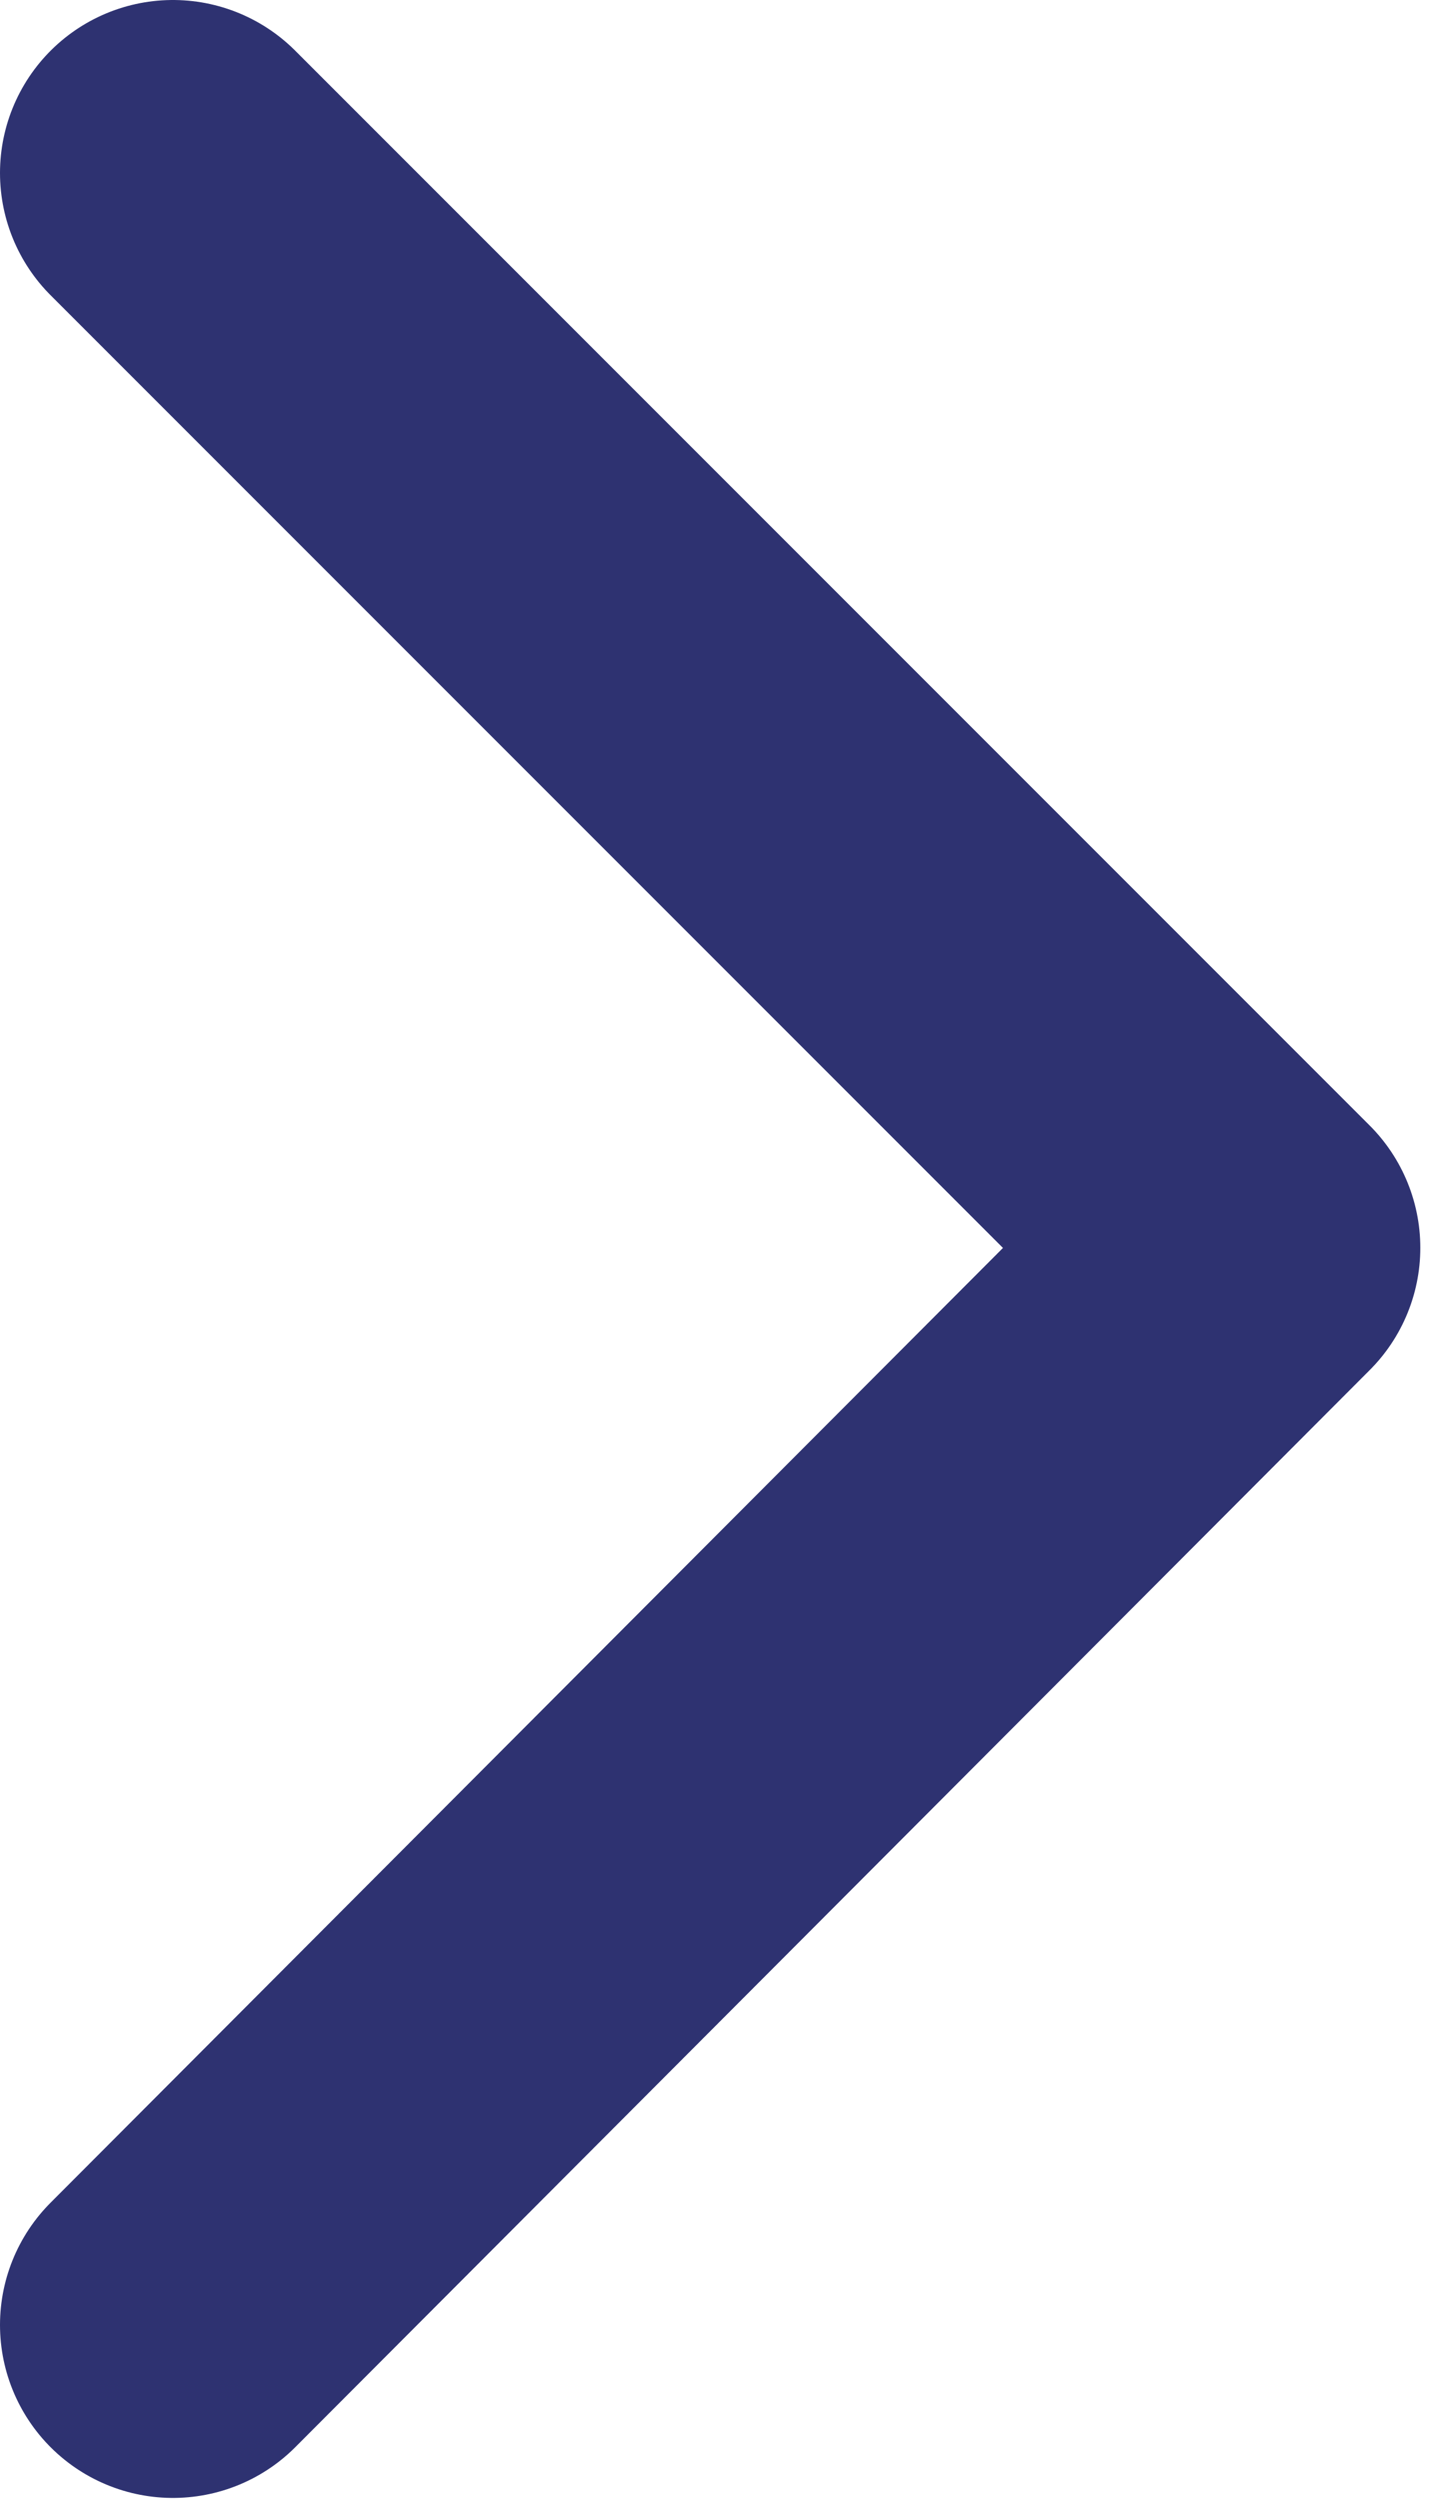 <svg width="6.215" height="10.839" viewBox="0 0 6.215 10.839" fill="none" xmlns="http://www.w3.org/2000/svg" xmlns:xlink="http://www.w3.org/1999/xlink">
	<desc>
			Created with Pixso.
	</desc>
	<defs/>
	<path id="Stroke 1" d="M0.75 0.75L5.41 5.41L0.75 10.08" stroke="#2E3271" stroke-opacity="1" stroke-width="1.5" stroke-linejoin="round" stroke-linecap="round"/>
</svg>
